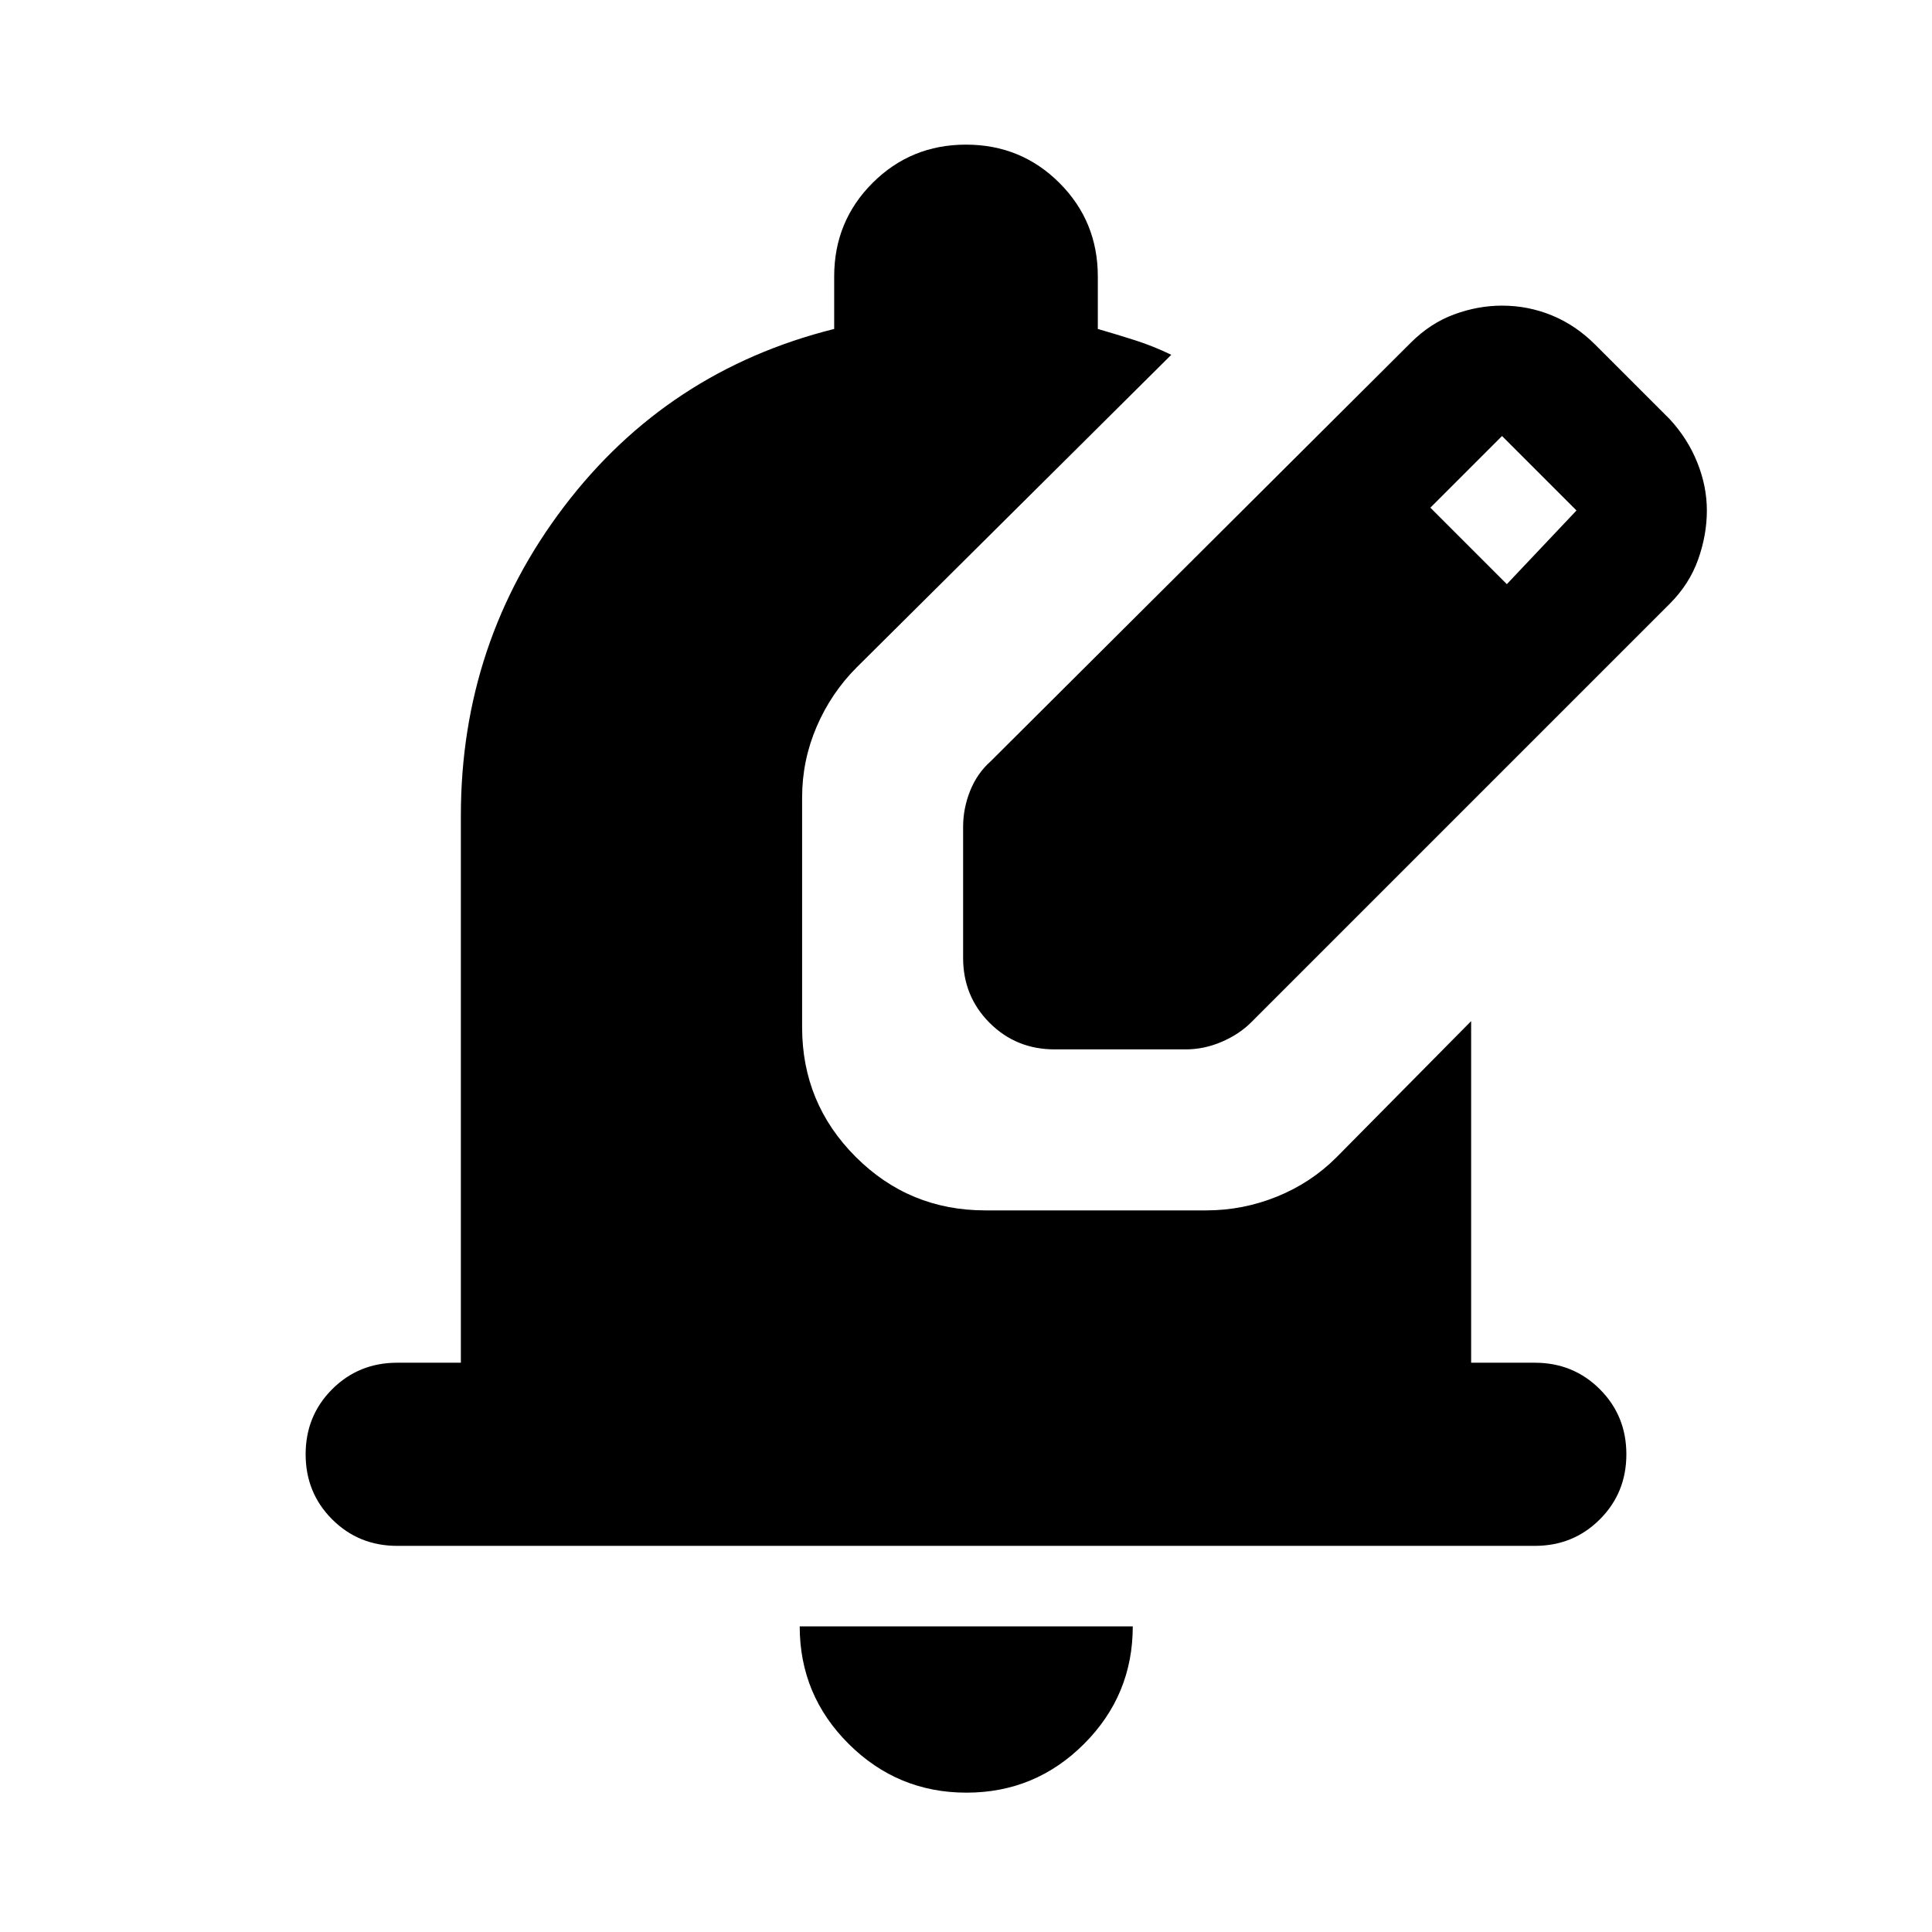 <svg xmlns="http://www.w3.org/2000/svg" height="24" viewBox="0 -960 960 960" width="24"><path d="M480.239-69.239q-34.196 0-58.533-24.217-24.336-24.218-24.336-58.413h165.5q0 34.195-24.218 58.413-24.217 24.217-58.413 24.217Zm282.391-122.63H197.37q-19.153 0-32.327-13.174t-13.174-32.327q0-19.152 13.174-32.326t32.327-13.174H229v-271.869q0-86.109 51.315-153.598 51.315-67.489 134.185-88.207v-26.086q0-27.392 19.054-46.446 19.055-19.055 46.446-19.055t46.446 19.055Q545.5-850.022 545.5-822.63v26.086q9.565 2.761 18.63 5.663 9.066 2.903 17.87 7.185L425.674-628.37Q413-615.696 405.783-598.902q-7.218 16.793-7.218 35.185v114.152q0 37.782 26.609 64.391 26.609 26.609 64.391 26.609h109.848q18.152 0 35.065-6.837 16.913-6.837 29.587-19.511L731-452.609v169.739h31.63q19.153 0 32.327 13.174t13.174 32.326q0 19.153-13.174 32.327t-32.327 13.174ZM478.565-484.065v-65.044q0-9.195 3.478-17.913 3.479-8.717 10.196-14.674l208.761-208q9.717-9.717 21.554-14.076 11.837-4.359 23.794-4.359 12.956 0 24.793 4.859t21.555 14.576l37 37q8.956 9.718 13.695 21.555 4.74 11.837 4.74 23.793 0 12.196-4.359 24.413-4.359 12.218-14.076 21.935l-208 208q-5.957 5.957-14.674 9.696-8.718 3.739-17.913 3.739h-65.044q-19.152 0-32.326-13.174t-13.174-32.326Zm270.174-185.674 34.609-36.609-37-37-35.609 35.609 38 38Z"/></svg>